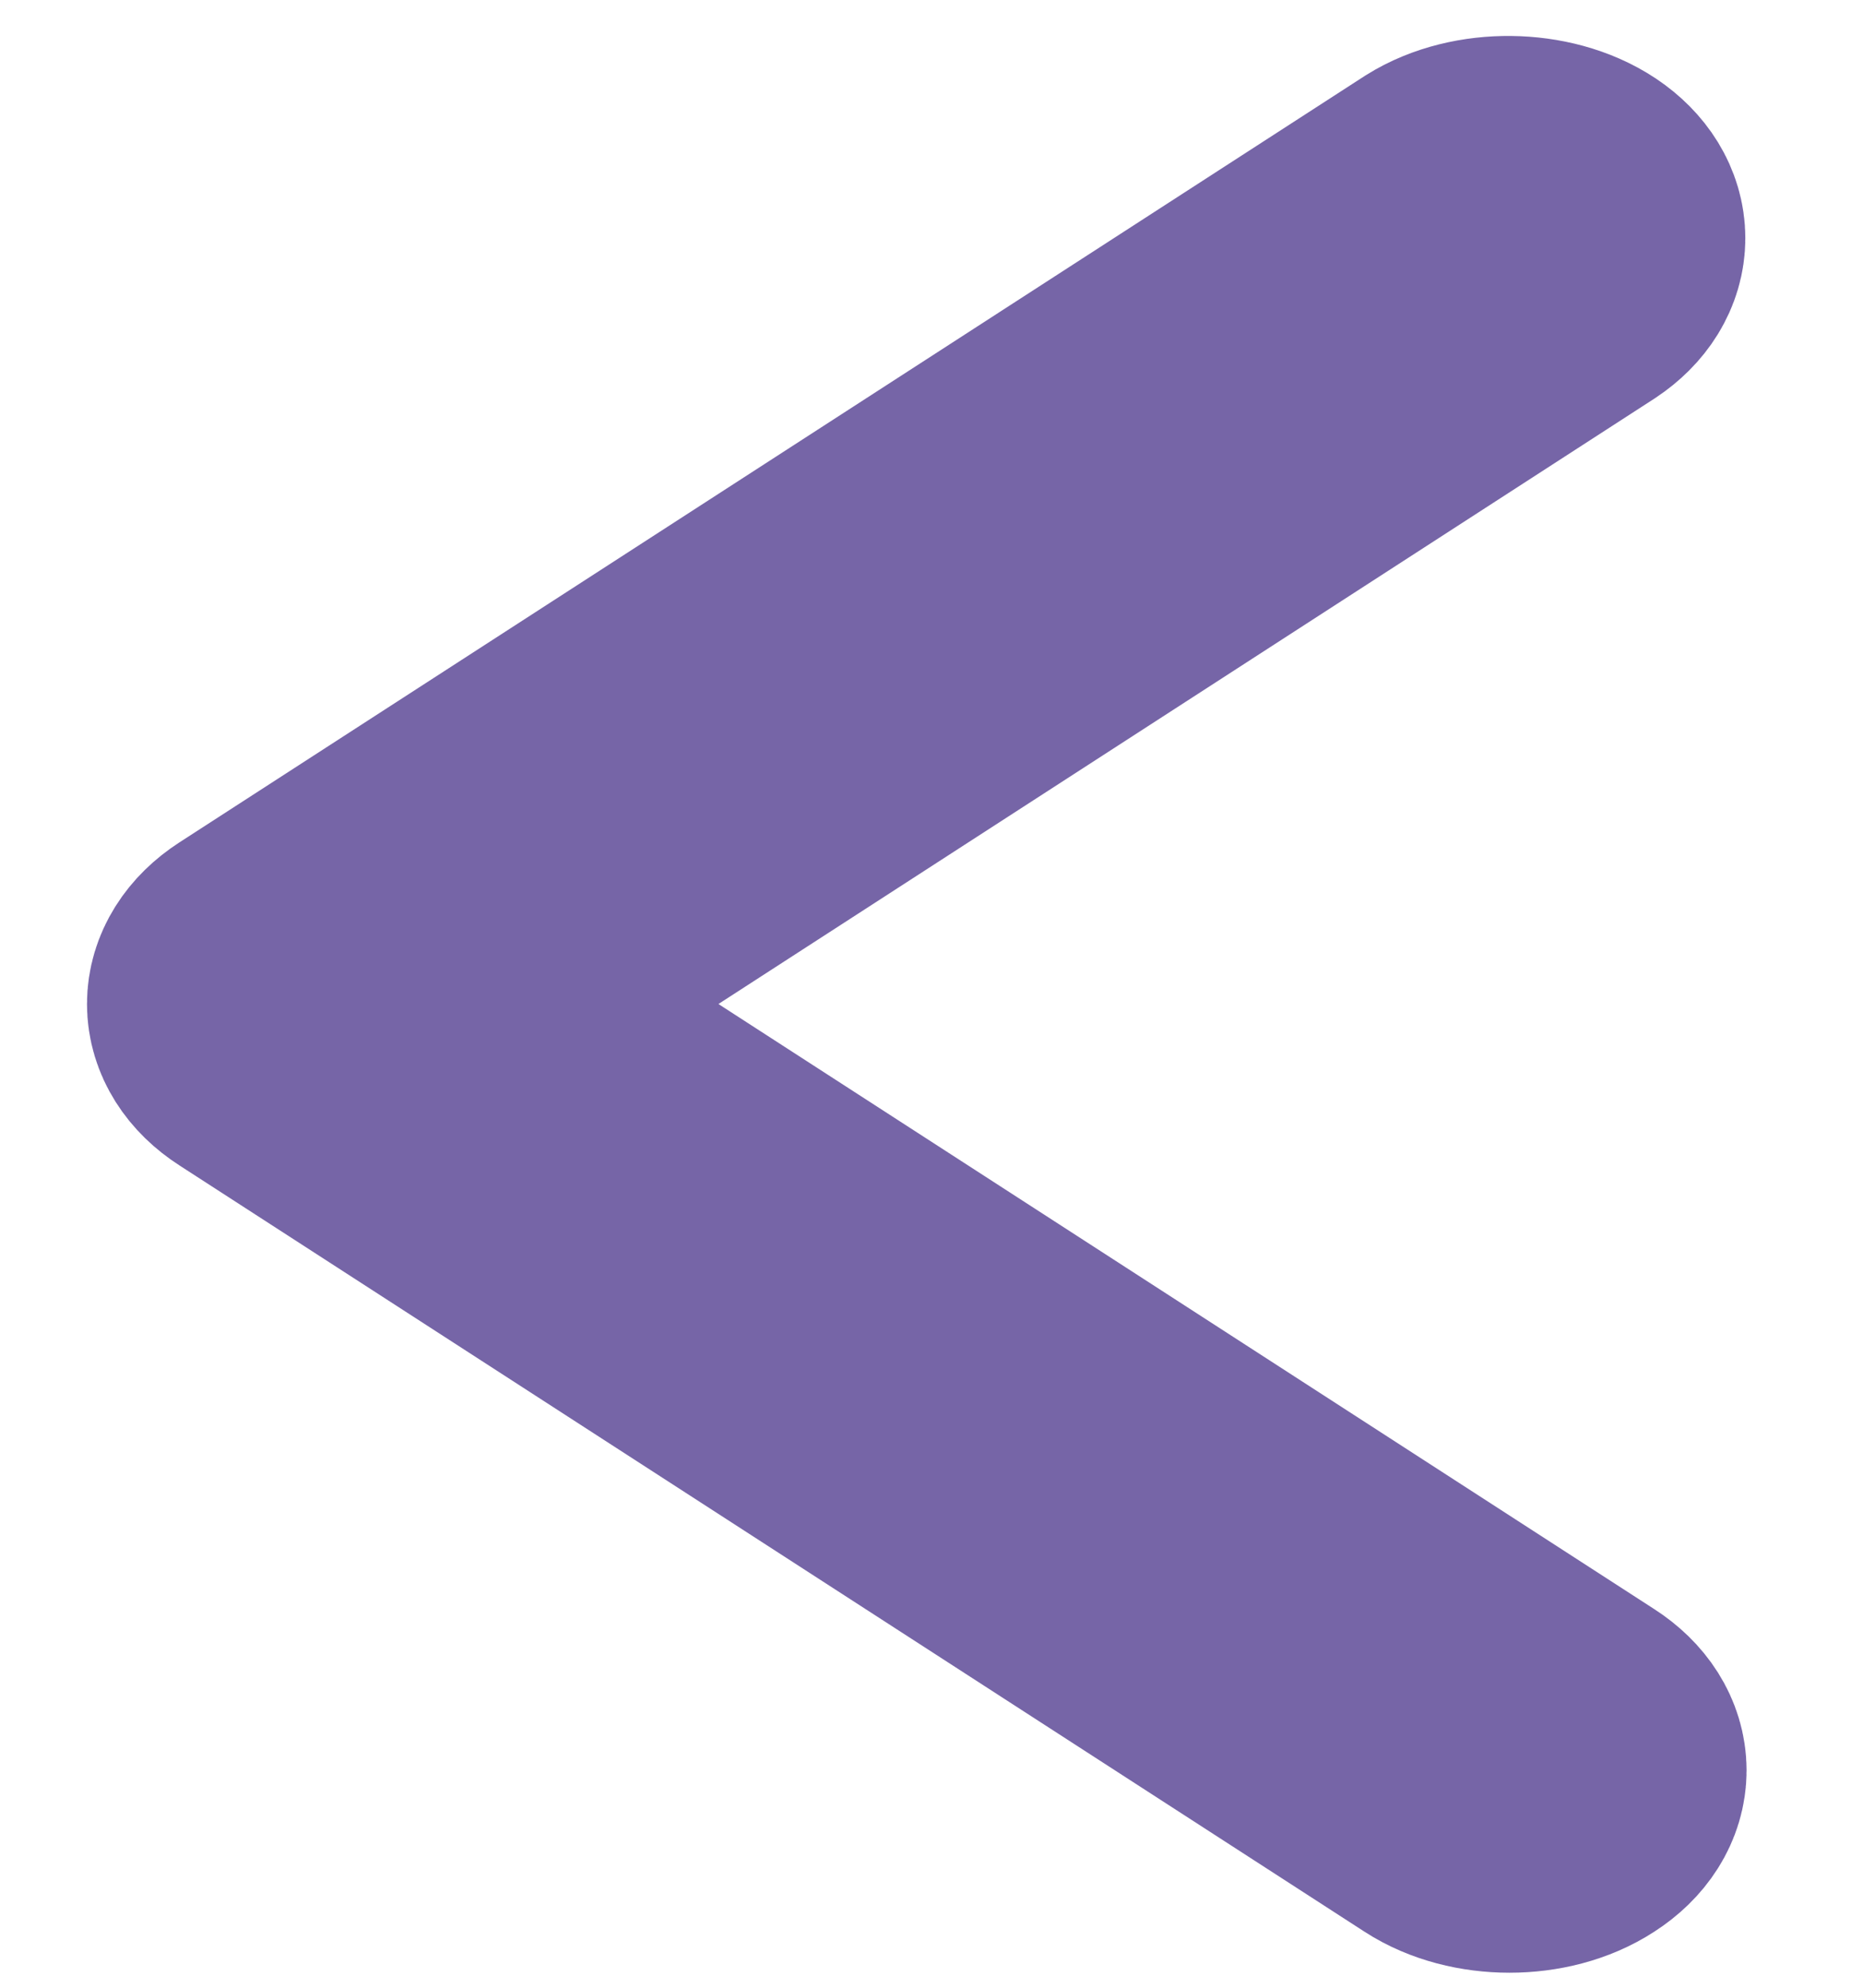 <?xml version="1.0" encoding="UTF-8" standalone="no"?>
<!DOCTYPE svg PUBLIC "-//W3C//DTD SVG 1.1//EN" "http://www.w3.org/Graphics/SVG/1.1/DTD/svg11.dtd">
<svg width="100%" height="100%" viewBox="0 0 15 16" version="1.1" xmlns="http://www.w3.org/2000/svg" xmlns:xlink="http://www.w3.org/1999/xlink" xml:space="preserve" xmlns:serif="http://www.serif.com/" style="fill-rule:evenodd;clip-rule:evenodd;">
    <g transform="matrix(2.227,0,0,2.227,-9.321,-0.824)">
        <path d="M5.105,3.835L9.39,1.065C9.532,0.976 9.758,0.979 9.895,1.07C10.029,1.16 10.029,1.302 9.895,1.391L5.862,3.999L9.895,6.606C10.035,6.696 10.035,6.842 9.895,6.932C9.756,7.023 9.53,7.023 9.39,6.932L5.105,4.162C4.965,4.072 4.965,3.926 5.105,3.835Z" style="fill:none;fill-rule:nonzero;stroke:rgb(118,101,167);stroke-width:1px;"/>
    </g>
</svg>
